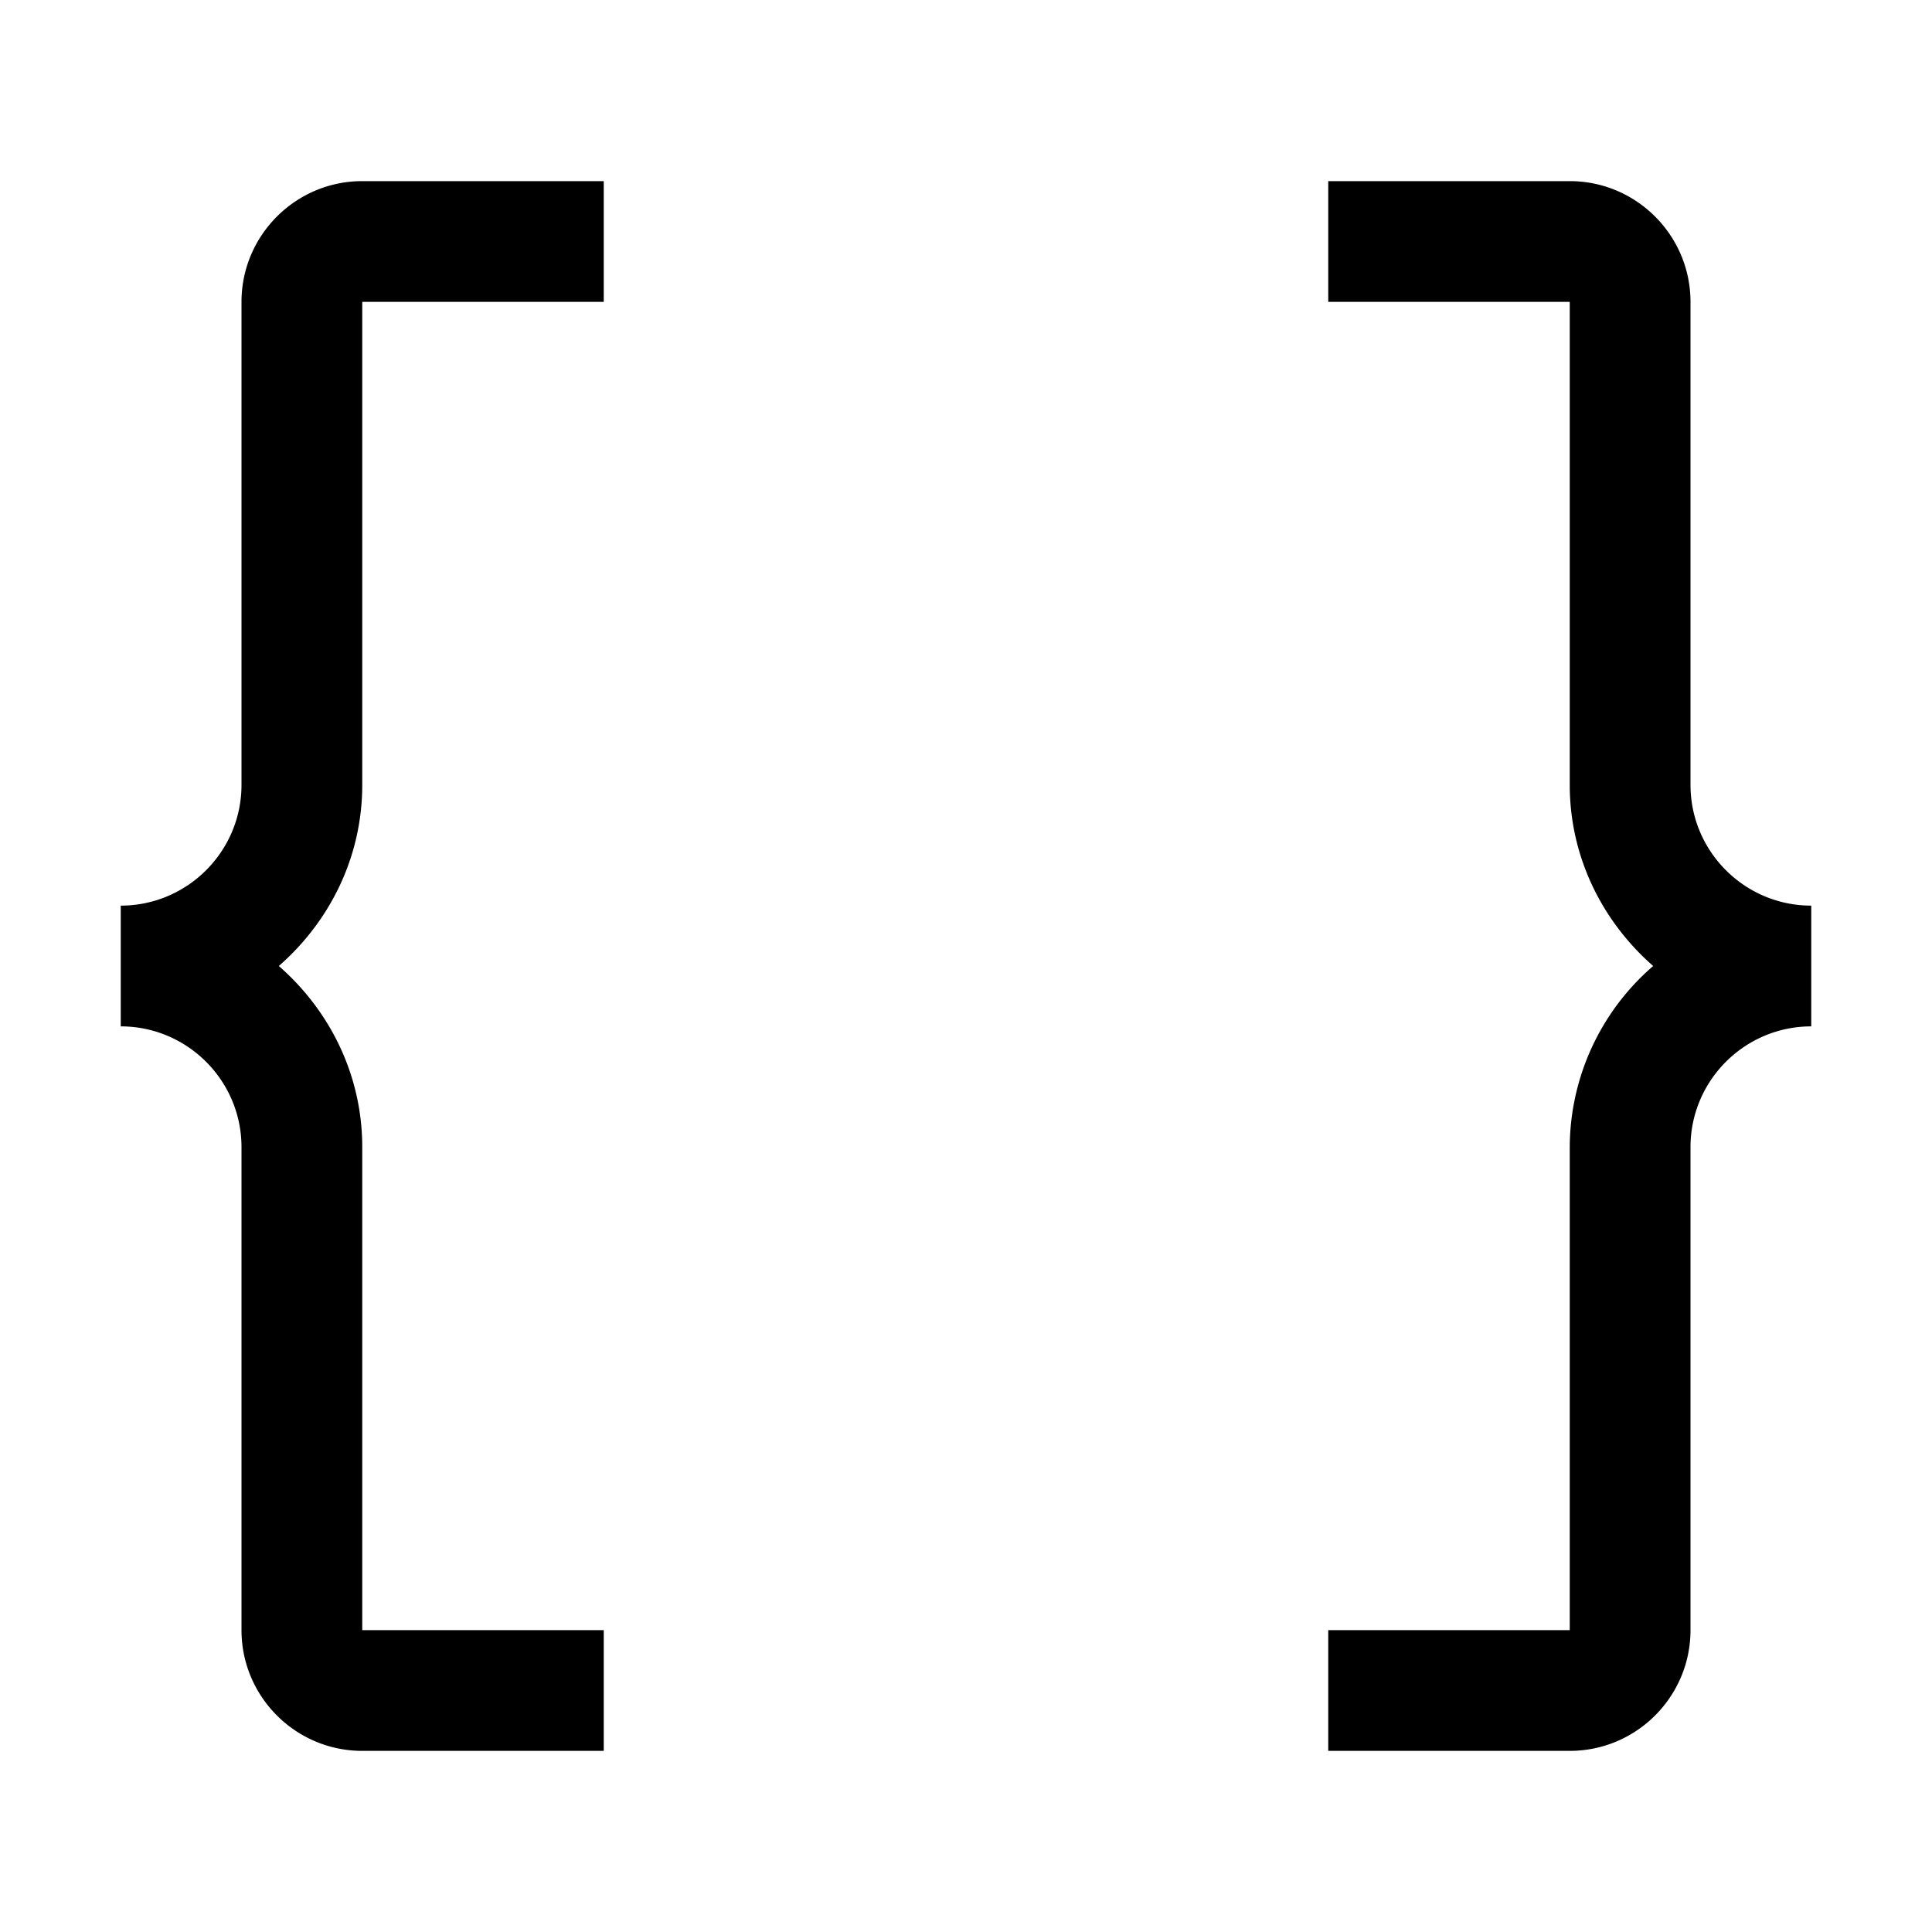 <svg xmlns="http://www.w3.org/2000/svg" width="1em" height="1em" viewBox="0 0 32 32"><path fill="currentColor" d="M6 3h4v2H6v8c0 1.2-.542 2.266-1.382 3C5.458 16.734 6 17.8 6 19v8h4v2H6c-1.103 0-2-.897-2-2v-8c0-1.102-.897-2-2-2v-2c1.103 0 2-.897 2-2V5c0-1.102.897-2 2-2m22 10V5c0-1.102-.897-2-2-2h-4v2h4v8c0 1.2.543 2.266 1.382 3A3.98 3.98 0 0 0 26 19v8h-4v2h4c1.103 0 2-.897 2-2v-8c0-1.102.897-2 2-2v-2c-1.103 0-2-.897-2-2"/></svg>